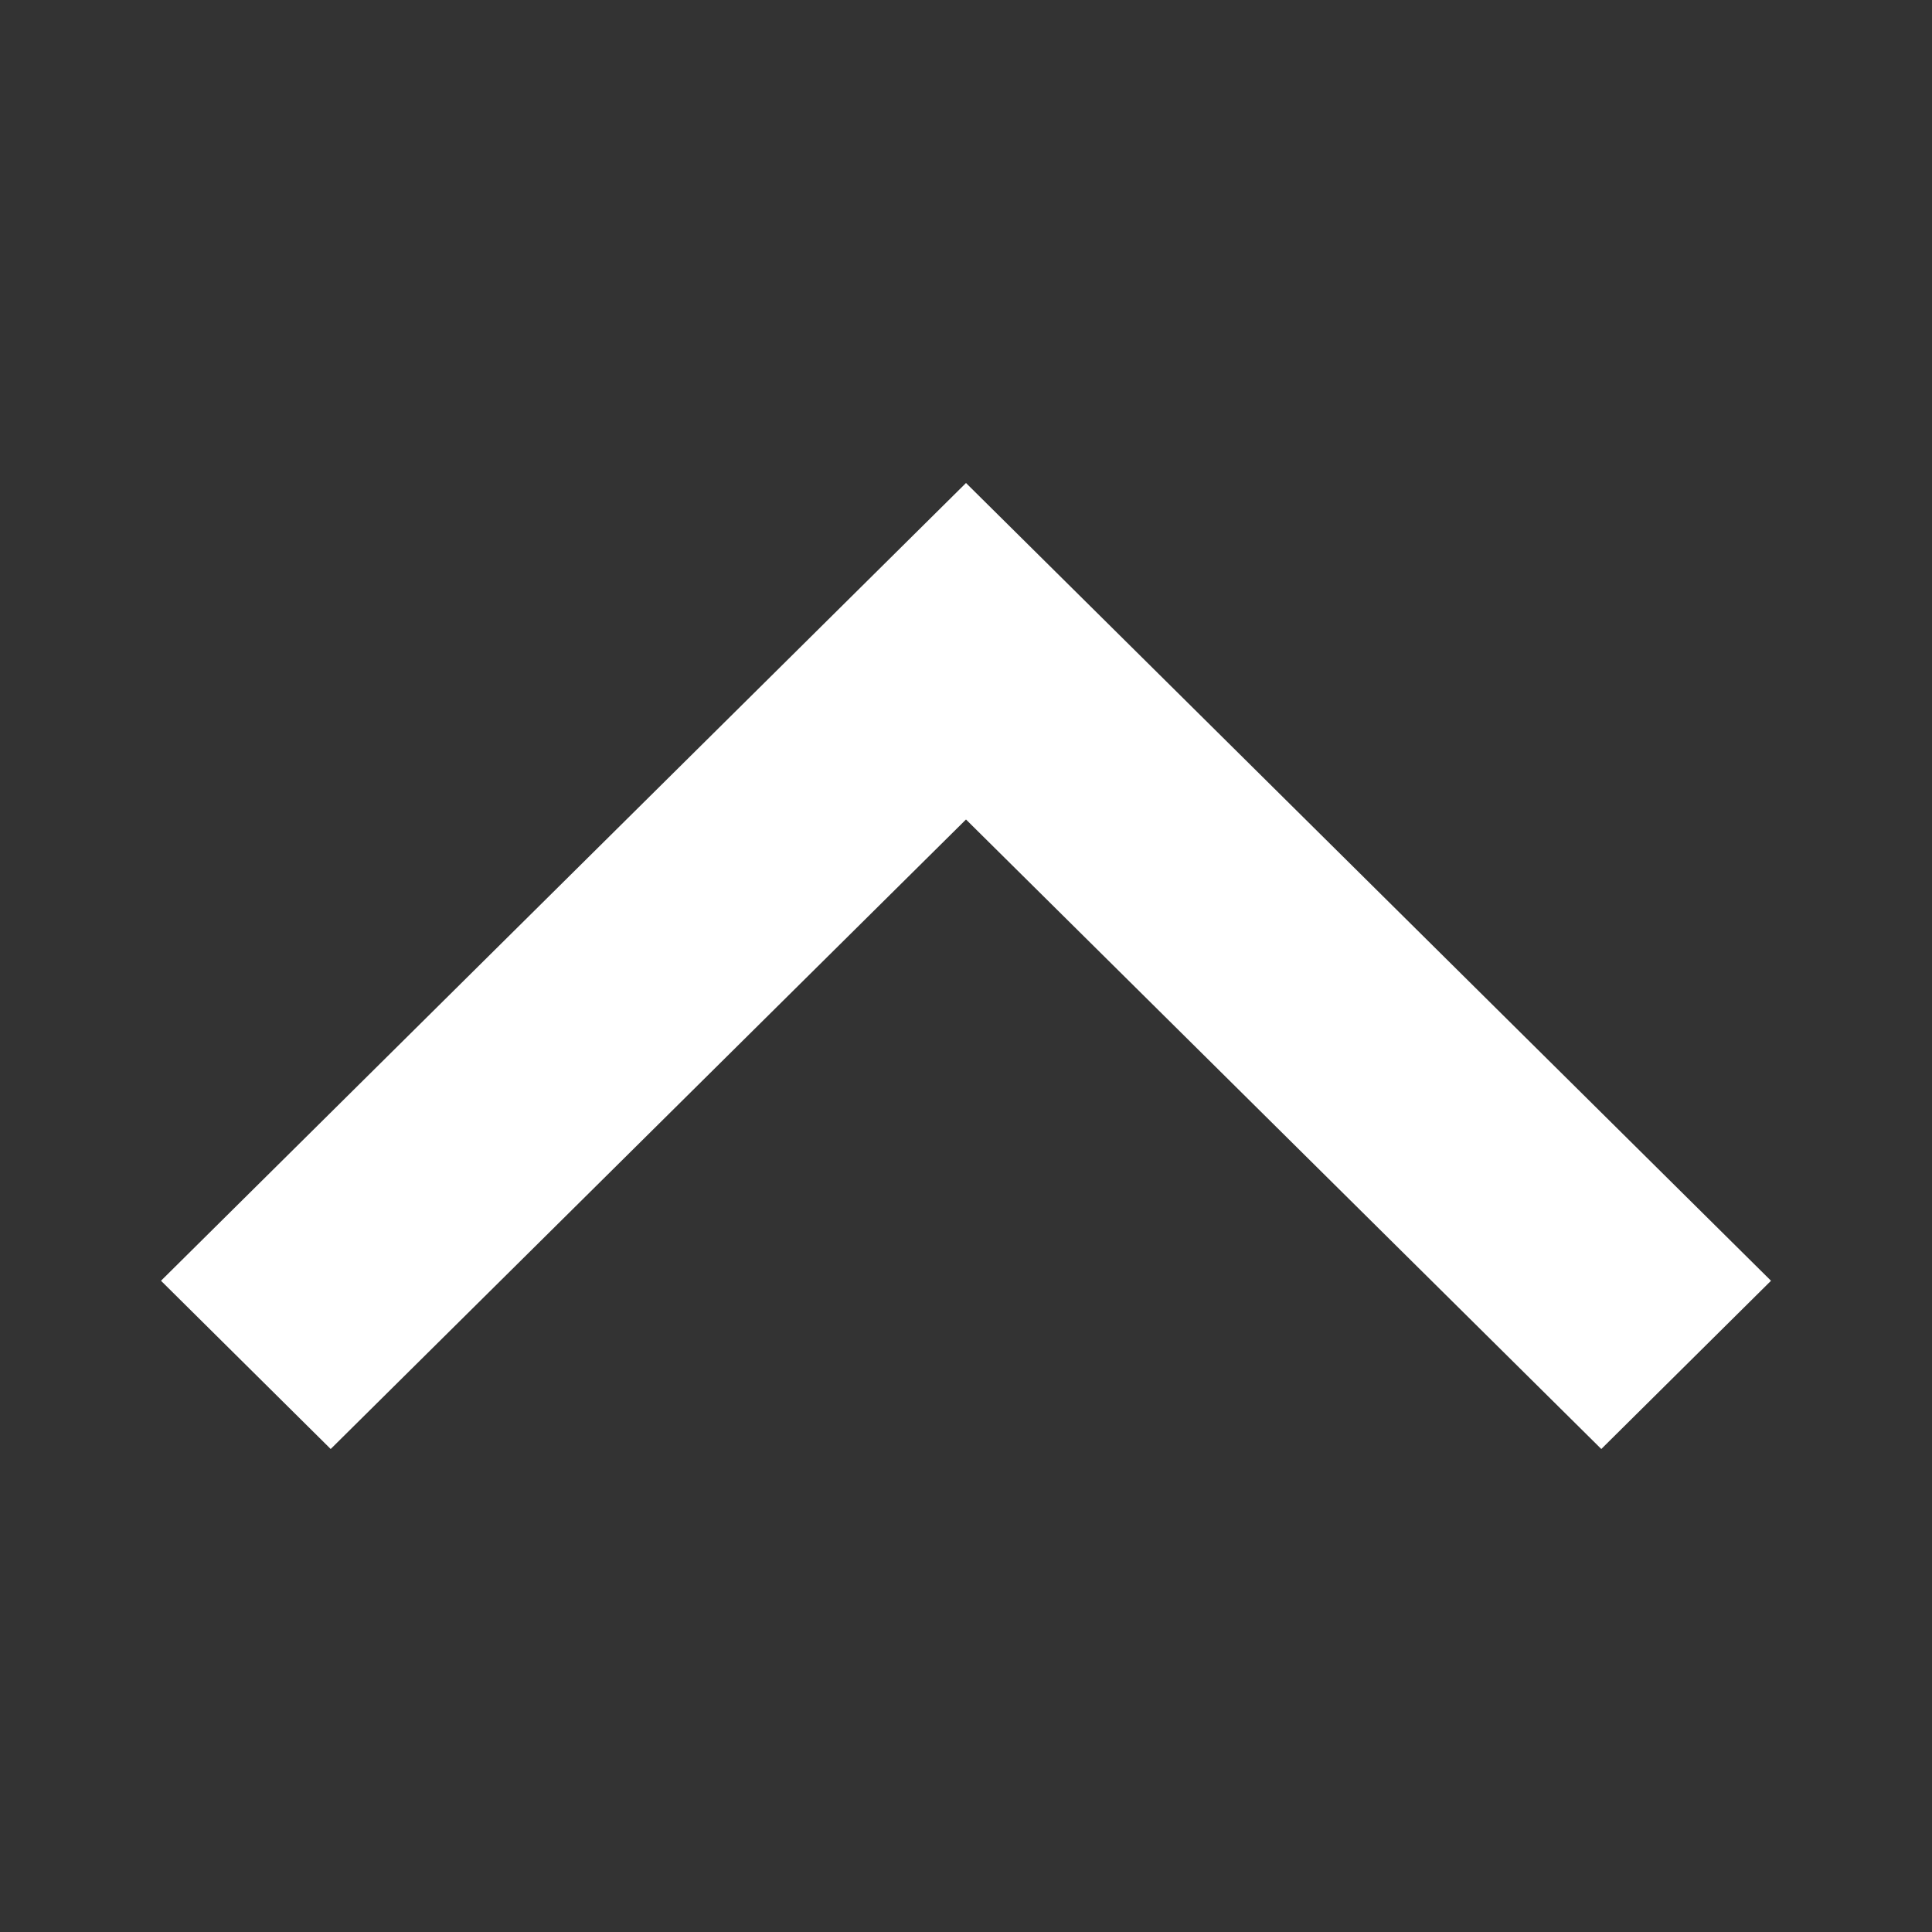 <svg width="12" height="12" viewBox="0 0 12 12" fill="none" xmlns="http://www.w3.org/2000/svg">
<rect x="0" y="0" width="12" height="12" fill="#333333" stroke="none"/>
<path fill-rule="evenodd" clip-rule="evenodd" d="M6 5.09L2.054 9L1 7.955L6 3L11 7.955L9.946 9L6 5.09Z" fill="white"/>
</svg>
